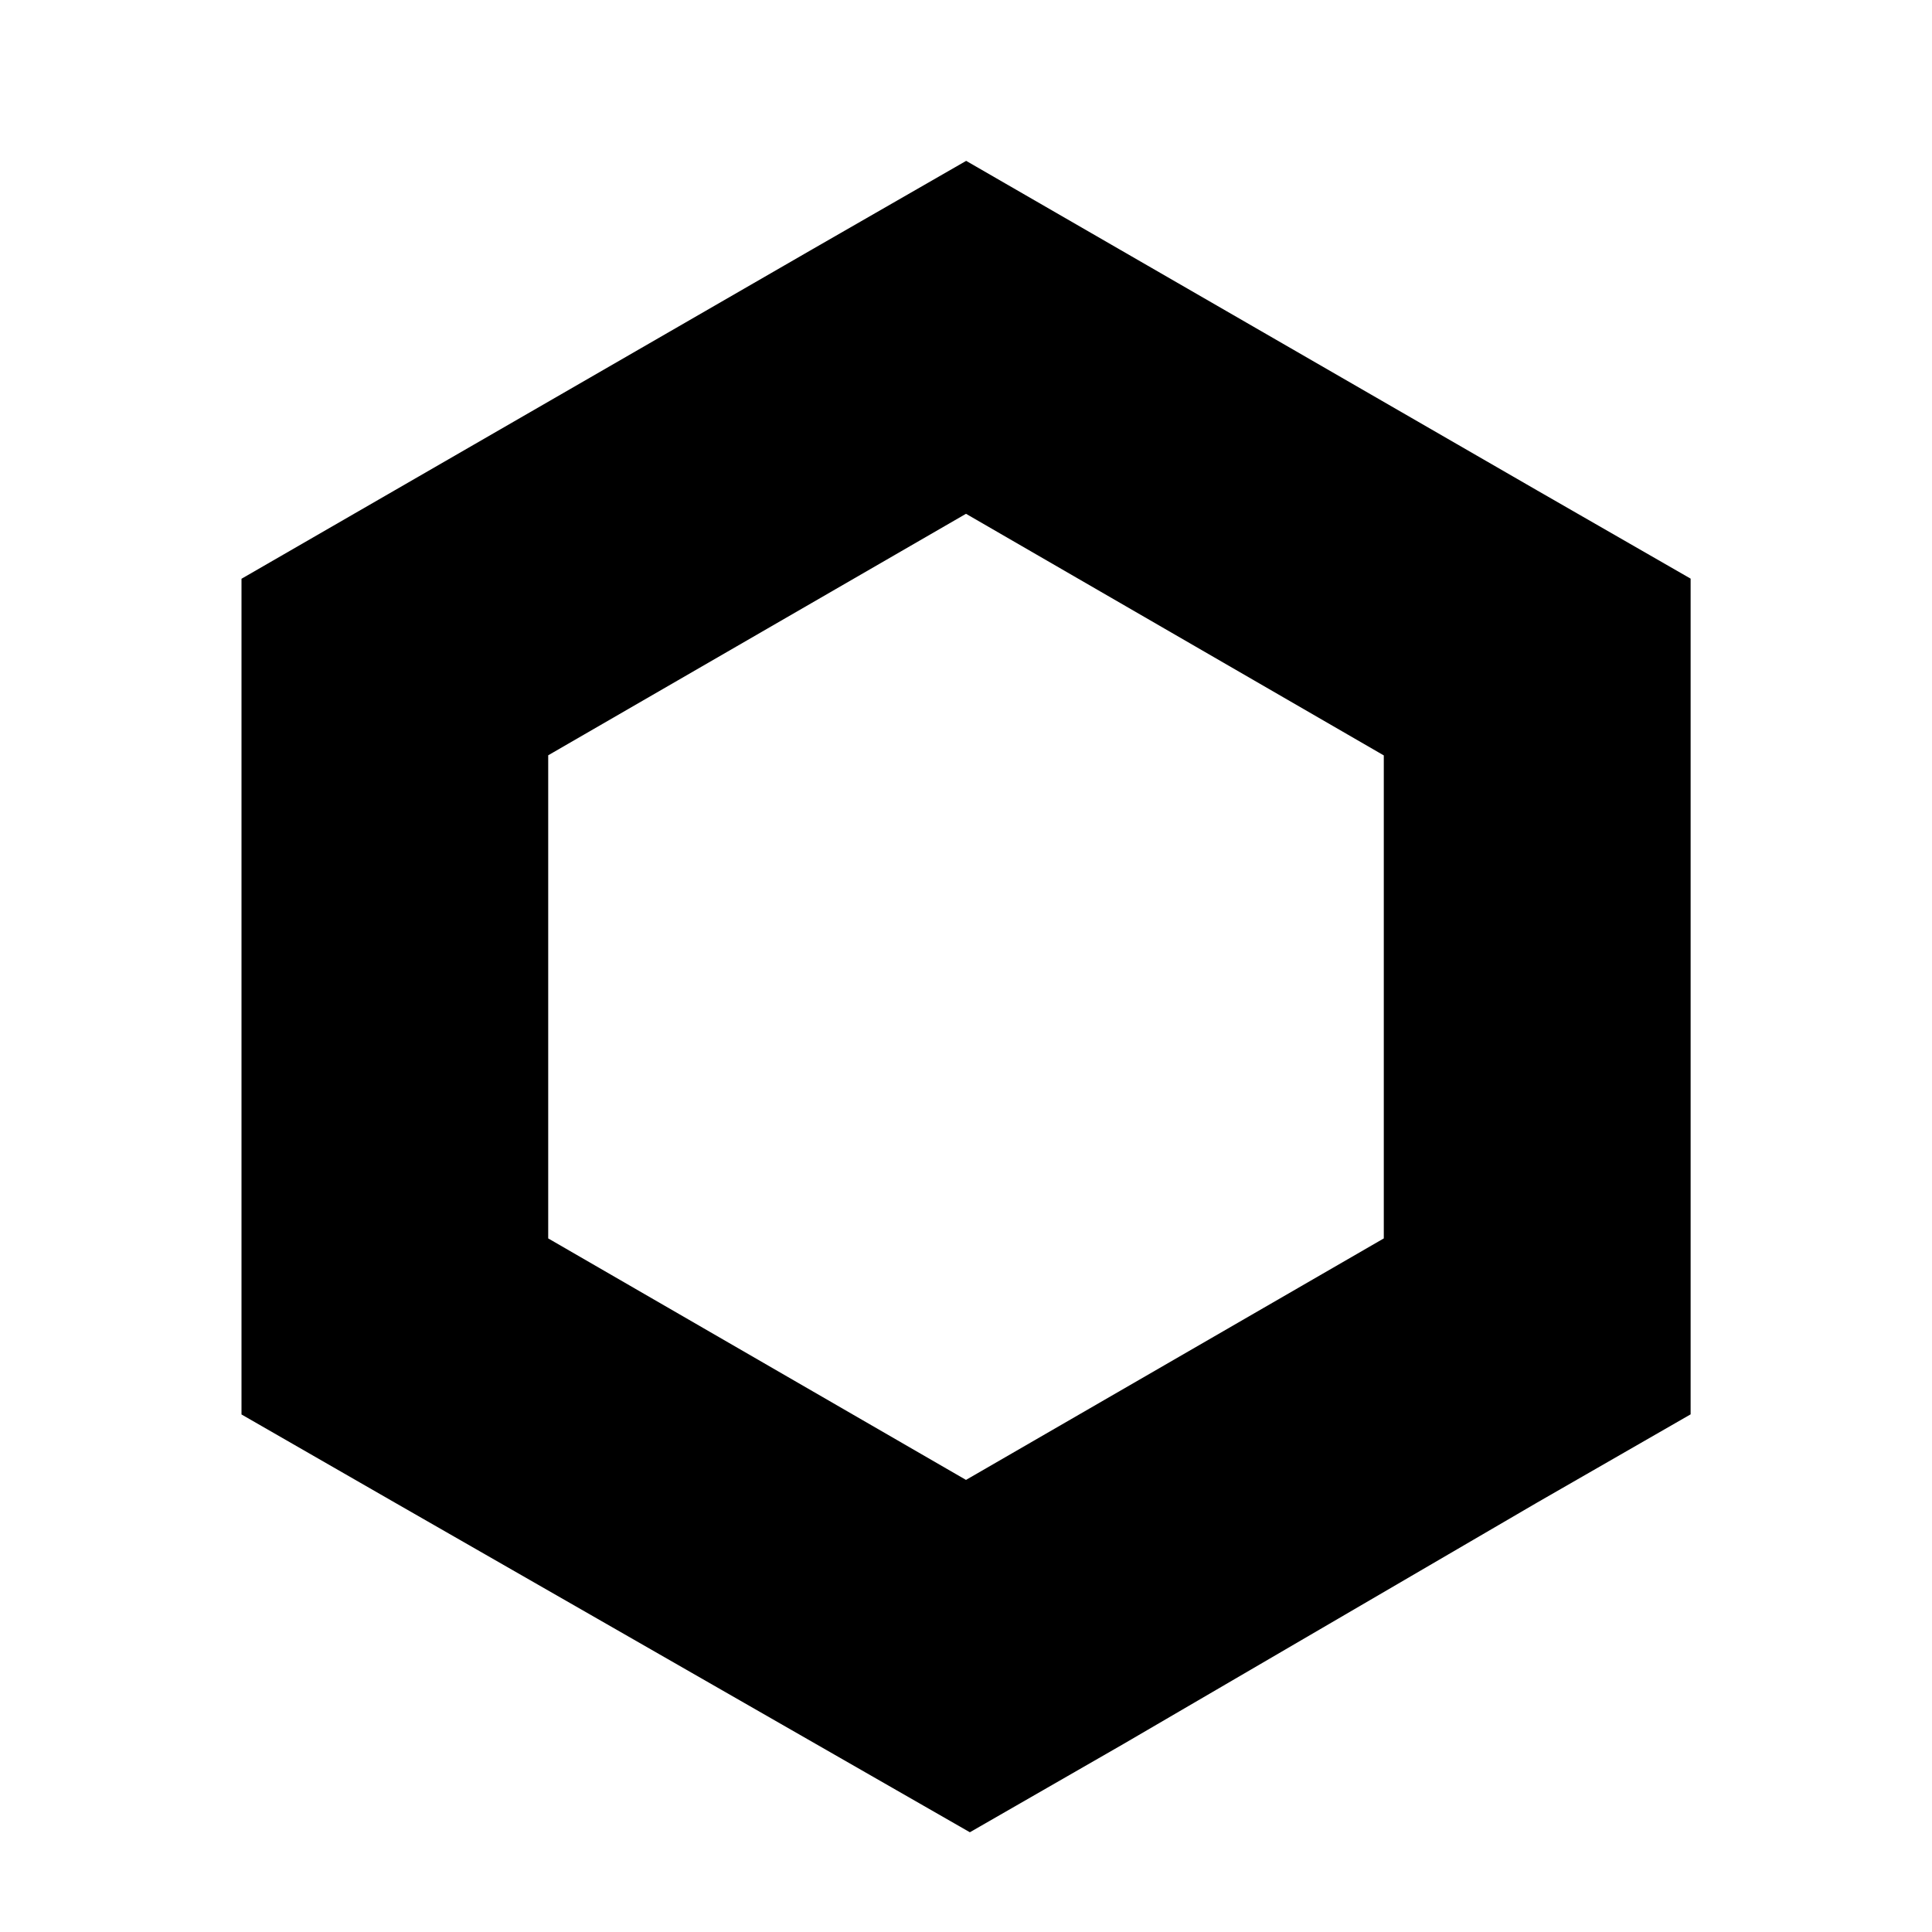 <!-- Generated by IcoMoon.io -->
<svg version="1.1" xmlns="http://www.w3.org/2000/svg" width="16" height="16" viewBox="0 0 16 16">
<title>app_link</title>
<path d="M8 1.333l-1.27 0.73-4.73 2.73v6.921l1.27 0.73 4.762 2.73 1.27-0.73 3.429-2.001 1.27-0.73v-6.921l-1.27-0.73-4.73-2.73zM4.54 10.255v-4l3.46-2 3.46 2.001v4l-3.46 2-3.46-2z"></path>
</svg>
